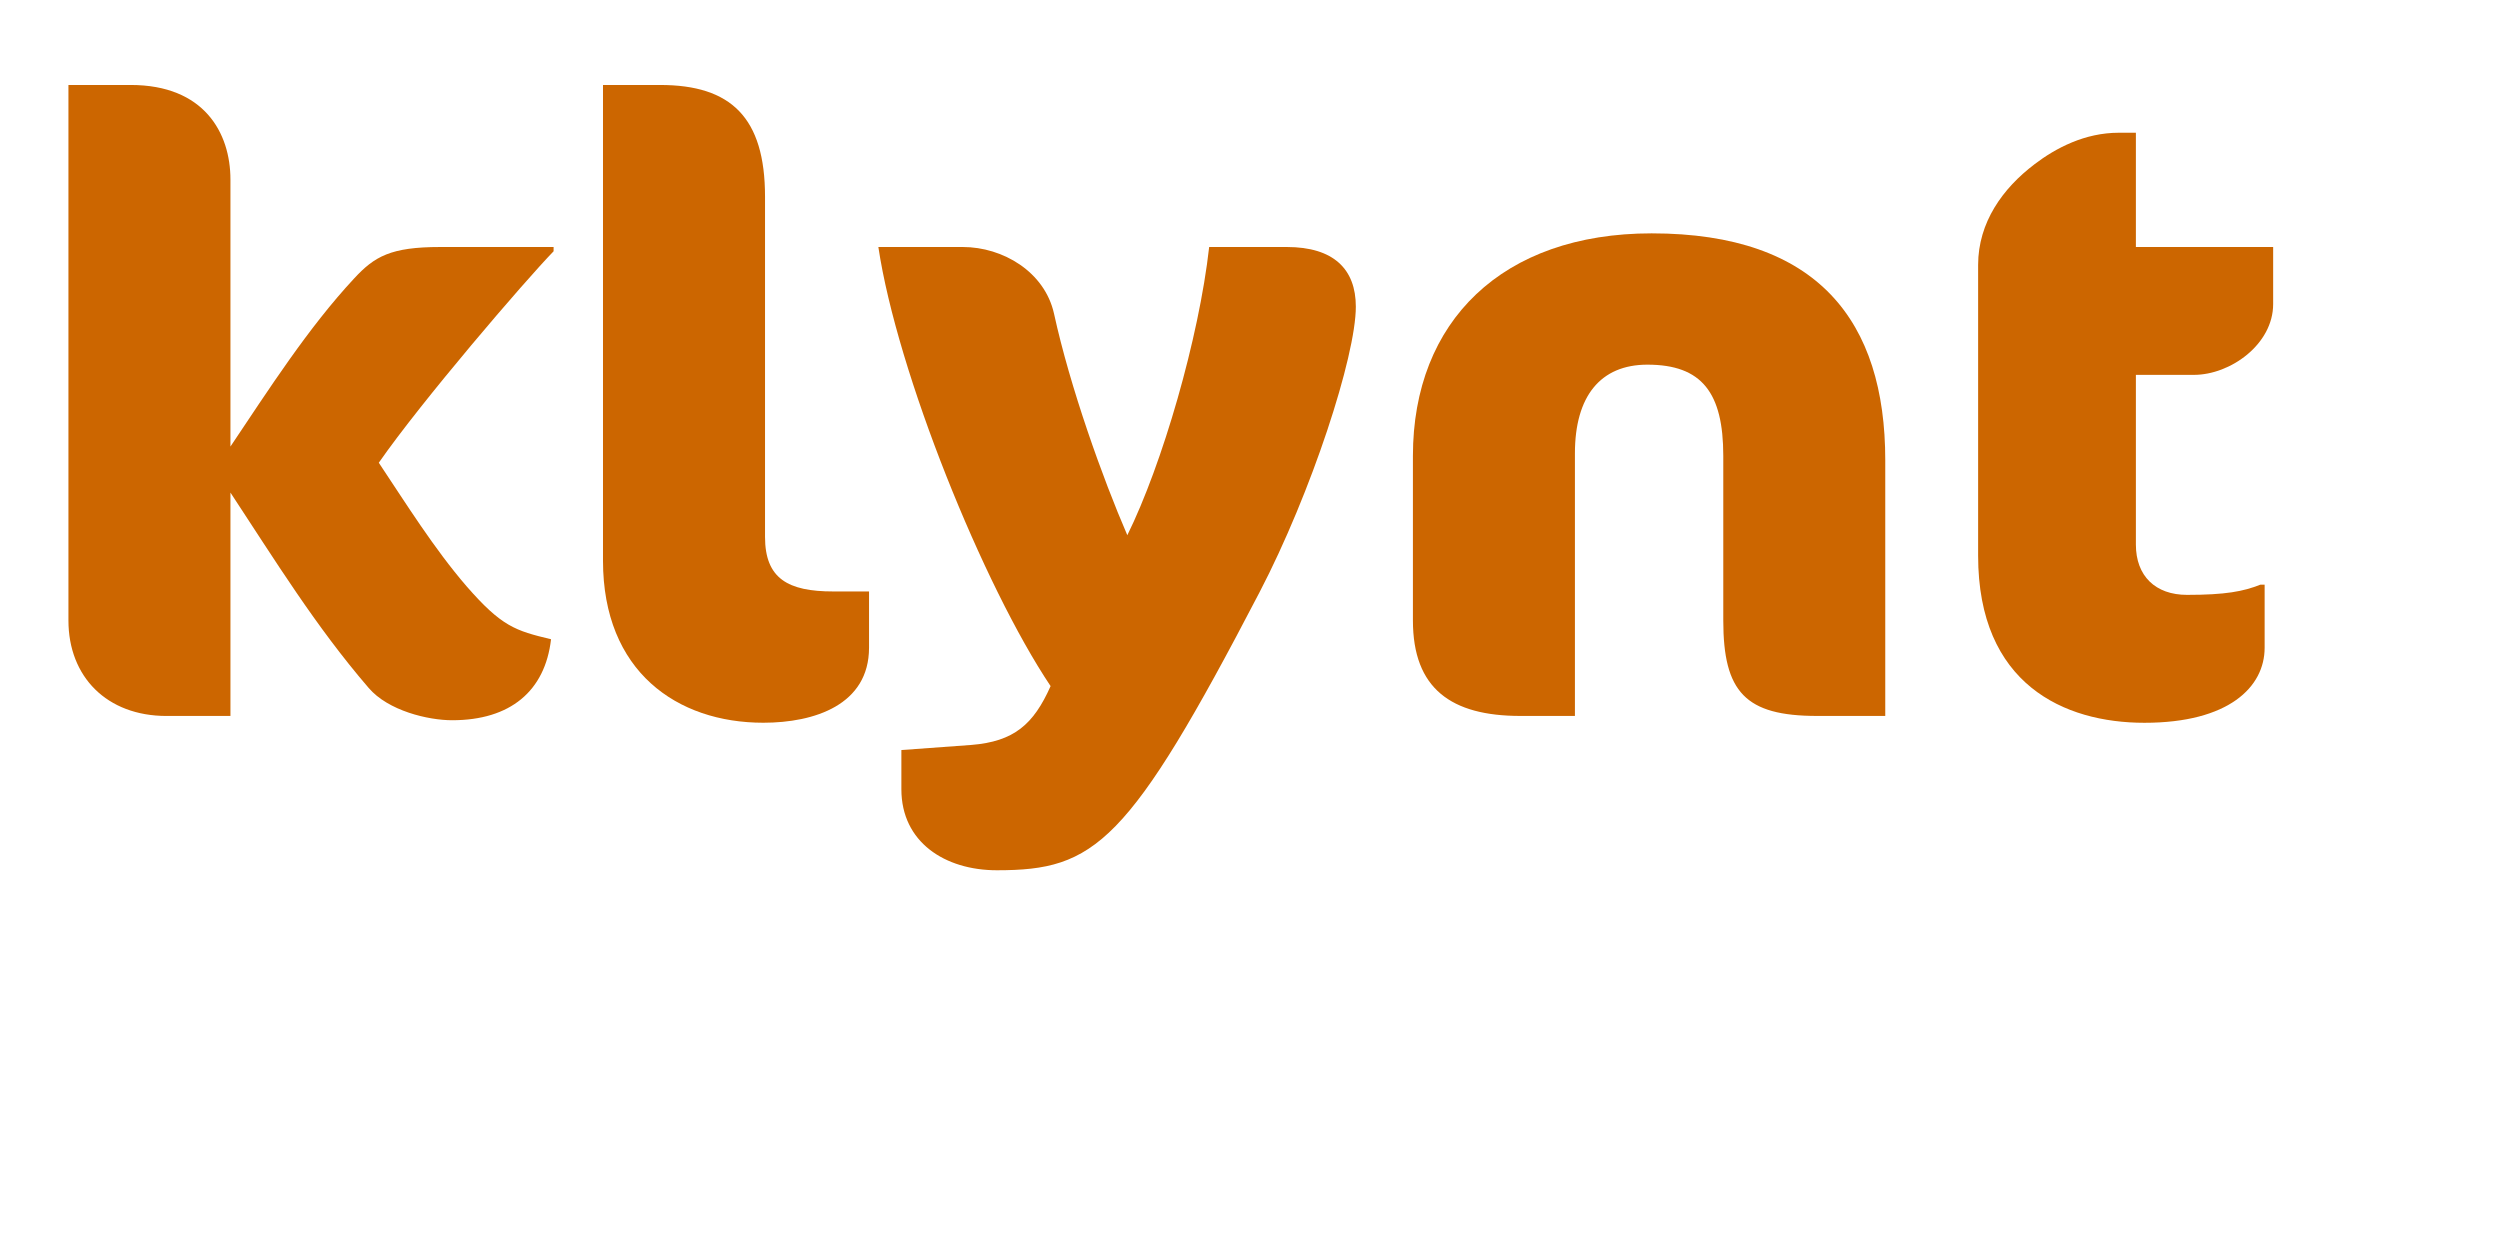 <?xml version="1.0" encoding="UTF-8"?>
<!DOCTYPE svg PUBLIC "-//W3C//DTD SVG 1.1//EN" "http://www.w3.org/Graphics/SVG/1.1/DTD/svg11.dtd">

<svg version="1.1" id="Calque_1"
    xmlns="http://www.w3.org/2000/svg"
    xmlns:xlink="http://www.w3.org/1999/xlink"
    x="0px" y="0px" width="96px" height="48px"
    viewBox="0 0 96 48" enable-background="new 0 0 96 48"
    xml:space="preserve">

    <defs>
        <style type="text/css"><![CDATA[
            path {
                fill: rgba(204, 102, 0, 1); /* TERTIARY_COLOR */
            }
        ]]></style>
    </defs>
    
    <path d="M8.849 6.898v10.249c1.473-2.194 2.98-4.552 4.747-6.451 0.786-0.851 1.408-1.211 3.307-1.211h4.355v0.164c-1.113 1.146-5.074 5.763-6.712 8.12 1.047 1.571 2.129 3.306 3.373 4.747 1.343 1.539 1.866 1.703 3.241 2.031-0.229 1.997-1.571 3.11-3.798 3.11-0.917 0-2.455-0.36-3.209-1.245-2.030-2.357-3.602-4.911-5.304-7.497v8.578h-2.455c-2.292 0-3.766-1.505-3.766-3.667v-20.563h2.39c2.816 0 3.831 1.833 3.831 3.634z"/>
    <path d="M29.31 27.753c-3.307 0-6.155-1.964-6.155-6.221v-18.269h2.194c2.717 0 4.028 1.244 4.028 4.289v13.064c0 1.604 0.884 2.096 2.619 2.096h1.375v2.161c-0.001 2.193-2.096 2.88-4.061 2.88z"/>
    <path d="M48.365 22.745c-5.043 9.692-6.32 10.673-10.085 10.673-1.997 0-3.667-1.081-3.667-3.11v-1.506l2.685-0.196c1.637-0.132 2.39-0.786 3.045-2.259-2.586-3.863-5.893-12.049-6.614-16.862h3.241c1.539 0 3.143 0.95 3.503 2.554 0.622 2.848 1.867 6.319 2.816 8.513 1.343-2.717 2.75-7.563 3.143-11.067h2.98c1.801 0 2.652 0.852 2.652 2.292 0 1.898-1.703 7.138-3.699 10.968z"/>
    <path d="M69.776 27.492c-2.75 0-3.602-0.917-3.602-3.667v-6.319c0-2.423-0.818-3.503-2.914-3.503-1.801 0-2.783 1.211-2.783 3.405v10.084h-2.096c-2.652 0-4.125-1.047-4.125-3.667v-6.319c0-5.173 3.438-8.545 9.167-8.545 6.385 0 8.971 3.373 8.971 8.709v9.823h-2.618z"/>
    <path d="M78.123 6.308c0.818-0.622 1.932-1.211 3.241-1.211h0.654v4.387h5.271v2.194c0 1.539-1.637 2.717-3.045 2.717h-2.226v6.516c0 1.211 0.753 1.932 1.964 1.932 1.474 0 2.161-0.131 2.816-0.392h0.164v2.423c0 1.505-1.375 2.881-4.617 2.881-3.077 0-6.385-1.474-6.385-6.417v-11.164c0.001-1.638 0.951-2.947 2.162-3.864z"/>
</svg>

